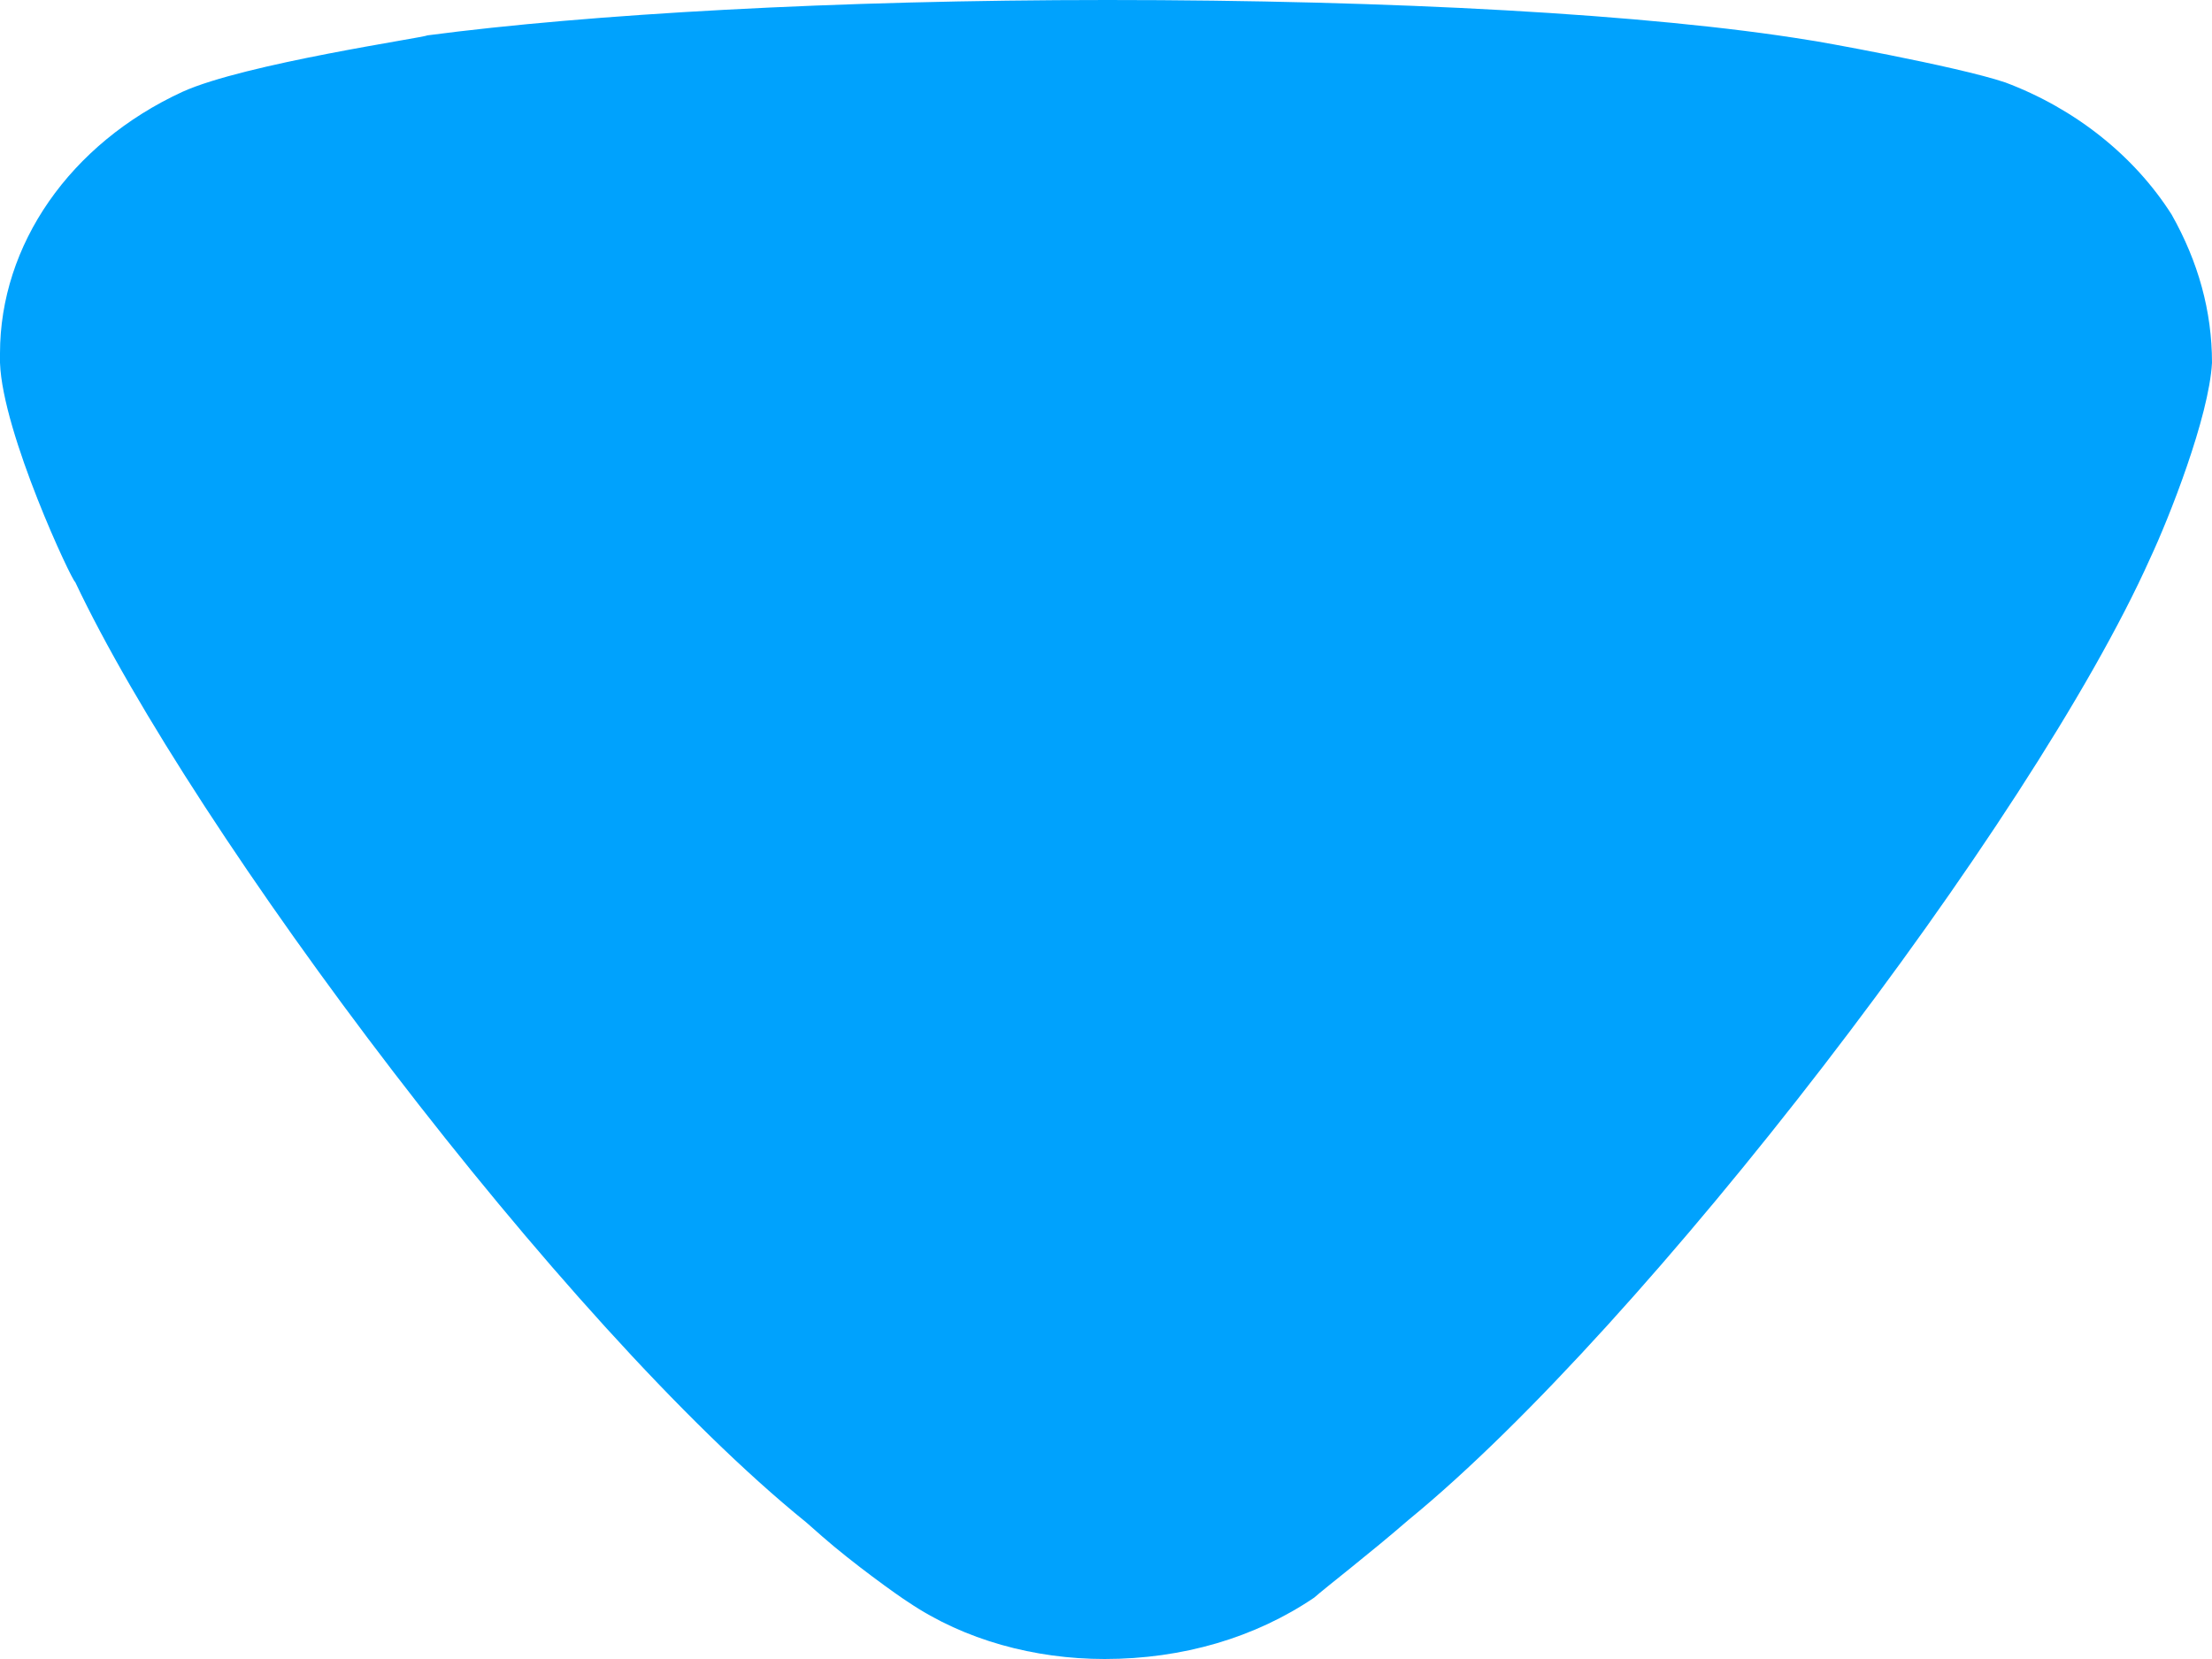 <svg width="8" height="6" viewBox="0 0 8 6" fill="none" xmlns="http://www.w3.org/2000/svg">
<rect x="0" y="0" width="8" height="6" fill="#333333" stroke="none"/>
<g clip-path="url(#clip0_0_1141)">
<rect width="8" height="6" fill="white"/>
<path d="M3.286 5.795C3.246 5.77 3.081 5.651 2.974 5.557L2.916 5.506C2.031 4.79 0.699 3.009 0.272 2.105C0.262 2.105 0.009 1.568 5.73712e-08 1.312L5.5881e-08 1.278C3.87442e-08 0.886 0.252 0.52 0.66 0.332C0.885 0.23 1.536 0.136 1.545 0.128C2.129 0.051 3.023 2.17548e-07 4.005 1.74633e-07C5.034 1.29636e-07 5.968 0.051 6.542 0.145C6.552 0.145 7.077 0.239 7.252 0.298C7.503 0.392 7.718 0.562 7.854 0.776C7.95 0.946 8 1.125 8 1.312C7.989 1.509 7.844 1.875 7.776 2.02C7.349 2.974 5.949 4.798 5.094 5.497C4.957 5.616 4.791 5.744 4.753 5.778C4.539 5.923 4.277 6 3.995 6C3.742 6 3.489 5.932 3.286 5.795Z" fill="#00A2FD"/>
</g>
<defs>
<clipPath id="clip0_0_1141">
<rect width="8" height="6" fill="white"/>
</clipPath>
</defs>
</svg>
